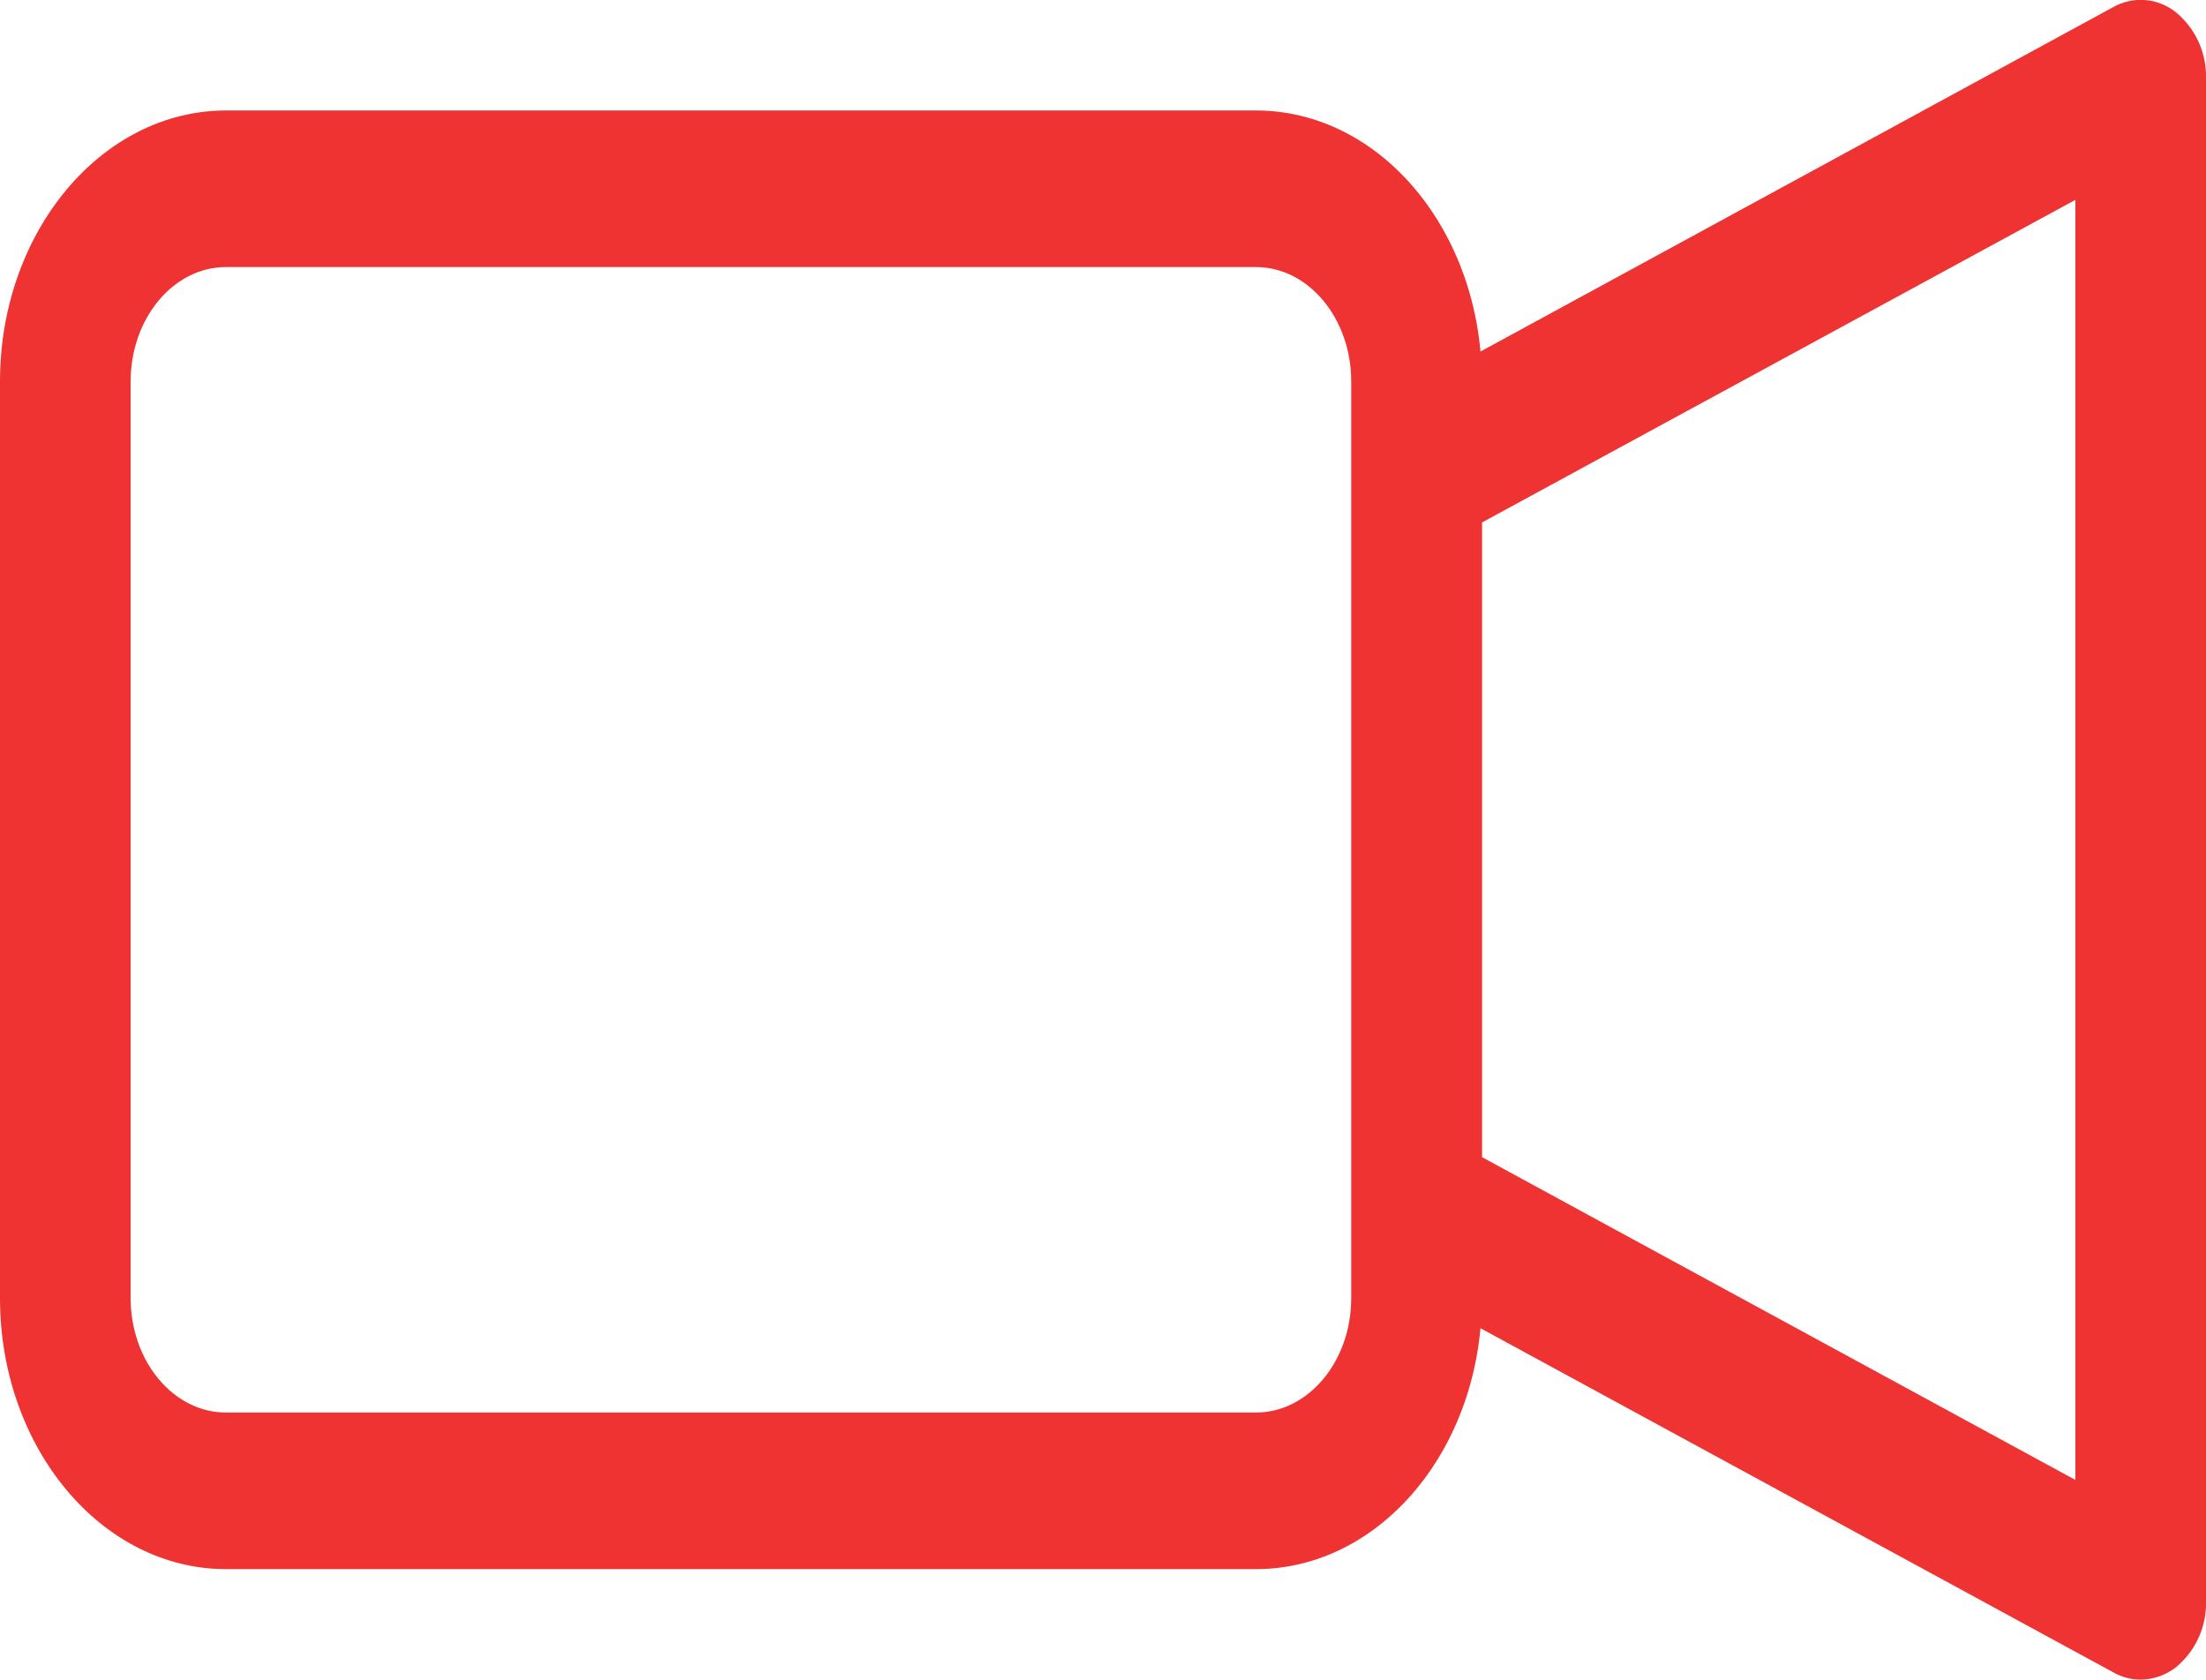 <svg xmlns="http://www.w3.org/2000/svg" viewBox="0 0 118.2 90"><defs><style>.cls-1{fill:#ee3332;}</style></defs><g id="Layer_2" data-name="Layer 2"><g id="Layer_1-2" data-name="Layer 1"><path class="cls-1" d="M67.29,84.08H12.11C5.43,84.08,0,77.57,0,69.56V20.44c0-8,5.43-14.52,12.11-14.52H67.29C74,5.92,79.4,12.43,79.4,20.44V69.56C79.4,77.57,74,84.08,67.29,84.08ZM12.11,14.31C9.29,14.31,7,17.06,7,20.44V69.56c0,3.38,2.29,6.13,5.11,6.13H67.29c2.82,0,5.11-2.75,5.11-6.13V20.44c0-3.38-2.29-6.13-5.11-6.13Z"/><path class="cls-1" d="M114.7,90a2.94,2.94,0,0,1-1.45-.38l-38.8-21.1a4.31,4.31,0,0,1-2-3.82V25.31a4.3,4.3,0,0,1,2-3.82L113.25.37a3,3,0,0,1,3.35.3,4.45,4.45,0,0,1,1.6,3.53V85.8a4.45,4.45,0,0,1-1.6,3.53A3.14,3.14,0,0,1,114.7,90ZM79.4,62l31.8,17.3V10.71L79.4,28Z"/></g></g></svg>
